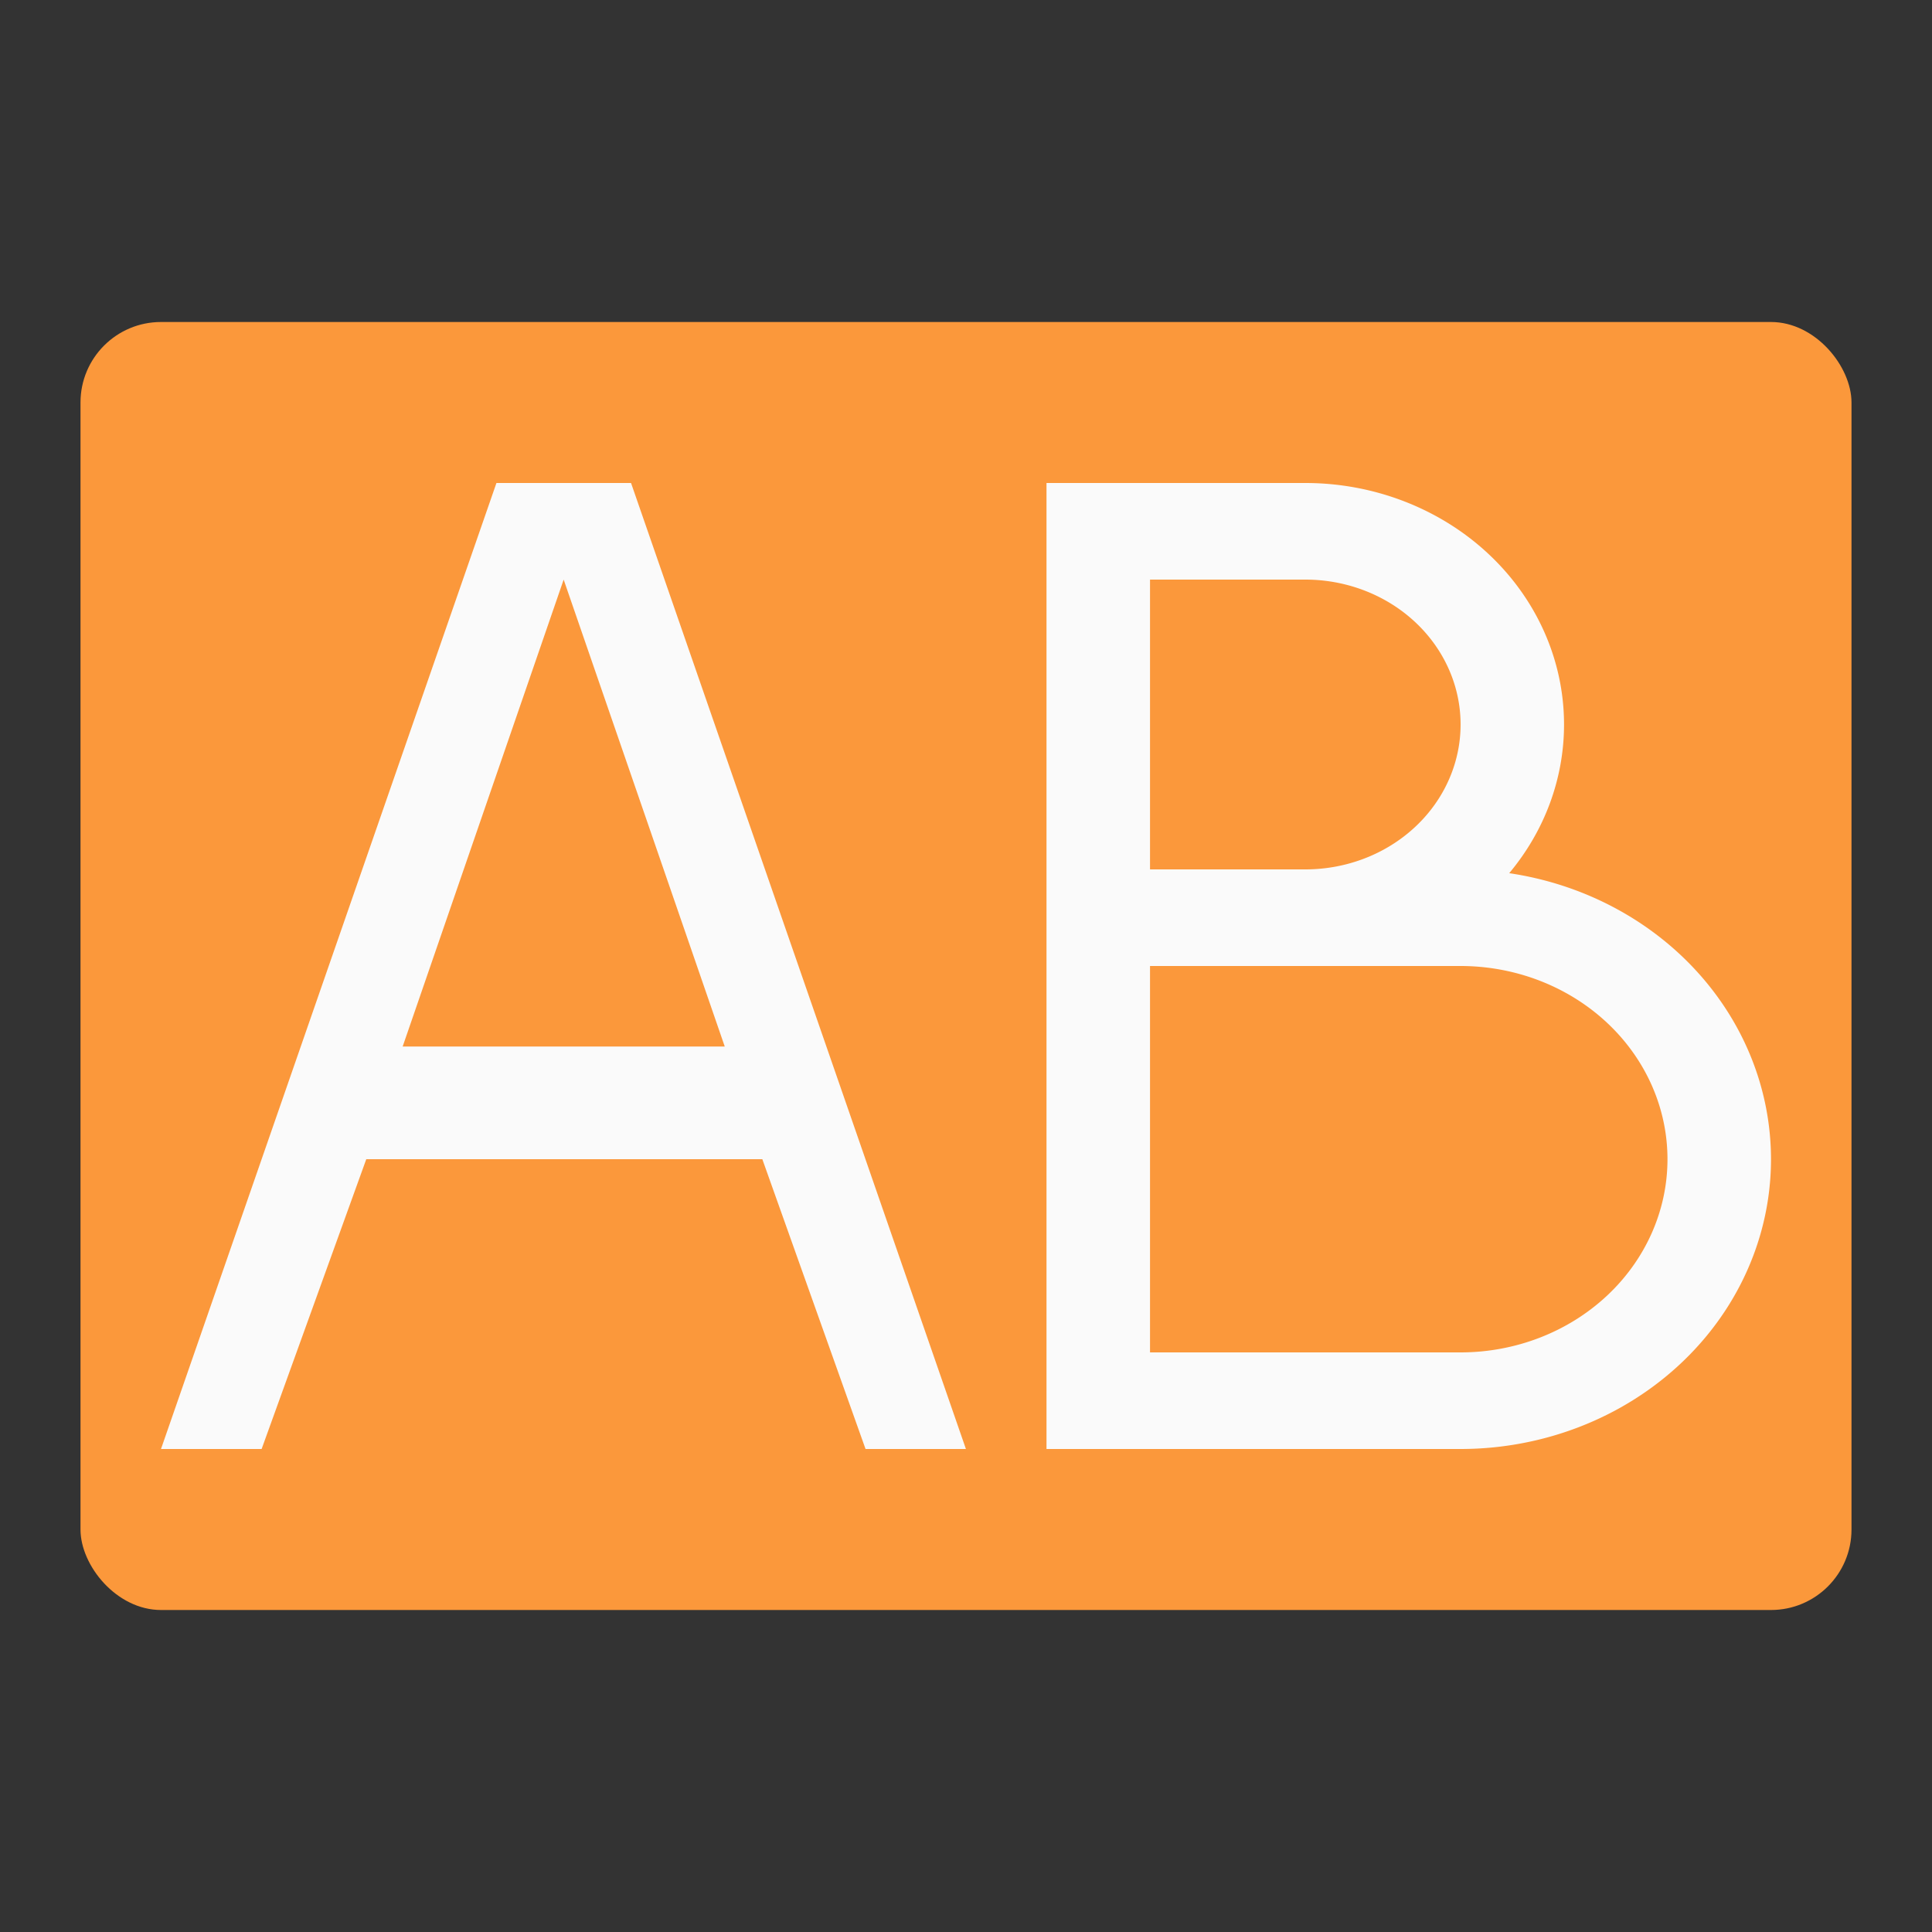 <svg viewBox="0 0 24 24" xmlns="http://www.w3.org/2000/svg"><rect x="0" y="0" width="24" height="24" fill="#333333" stroke="none"/><rect fill="#fb983b" height="16" ry="1" width="22" x="1" y="4"/><g fill="#fafafa"><path d="m6.167 6-4.167 12h1.25l1.3-3.6h4.92l1.282 3.6h1.247l-4.16-12zm.835 1.2 2.001 5.8h-4.001z"/><path d="m13 6v12h1.286 3.857a3.857 3.6 0 0 0 3.857-3.6 3.857 3.6 0 0 0 -3.252-3.553 3.214 3 0 0 0 .681-1.847 3.214 3 0 0 0 -3.214-3h-1.929zm1.286 1.2h1.929a1.929 1.8 0 0 1 1.929 1.8 1.929 1.8 0 0 1 -1.929 1.8h-1.929zm0 4.8h3.857a2.571 2.4 0 0 1 2.571 2.4 2.571 2.4 0 0 1 -2.571 2.4h-3.857z"/></g></svg>